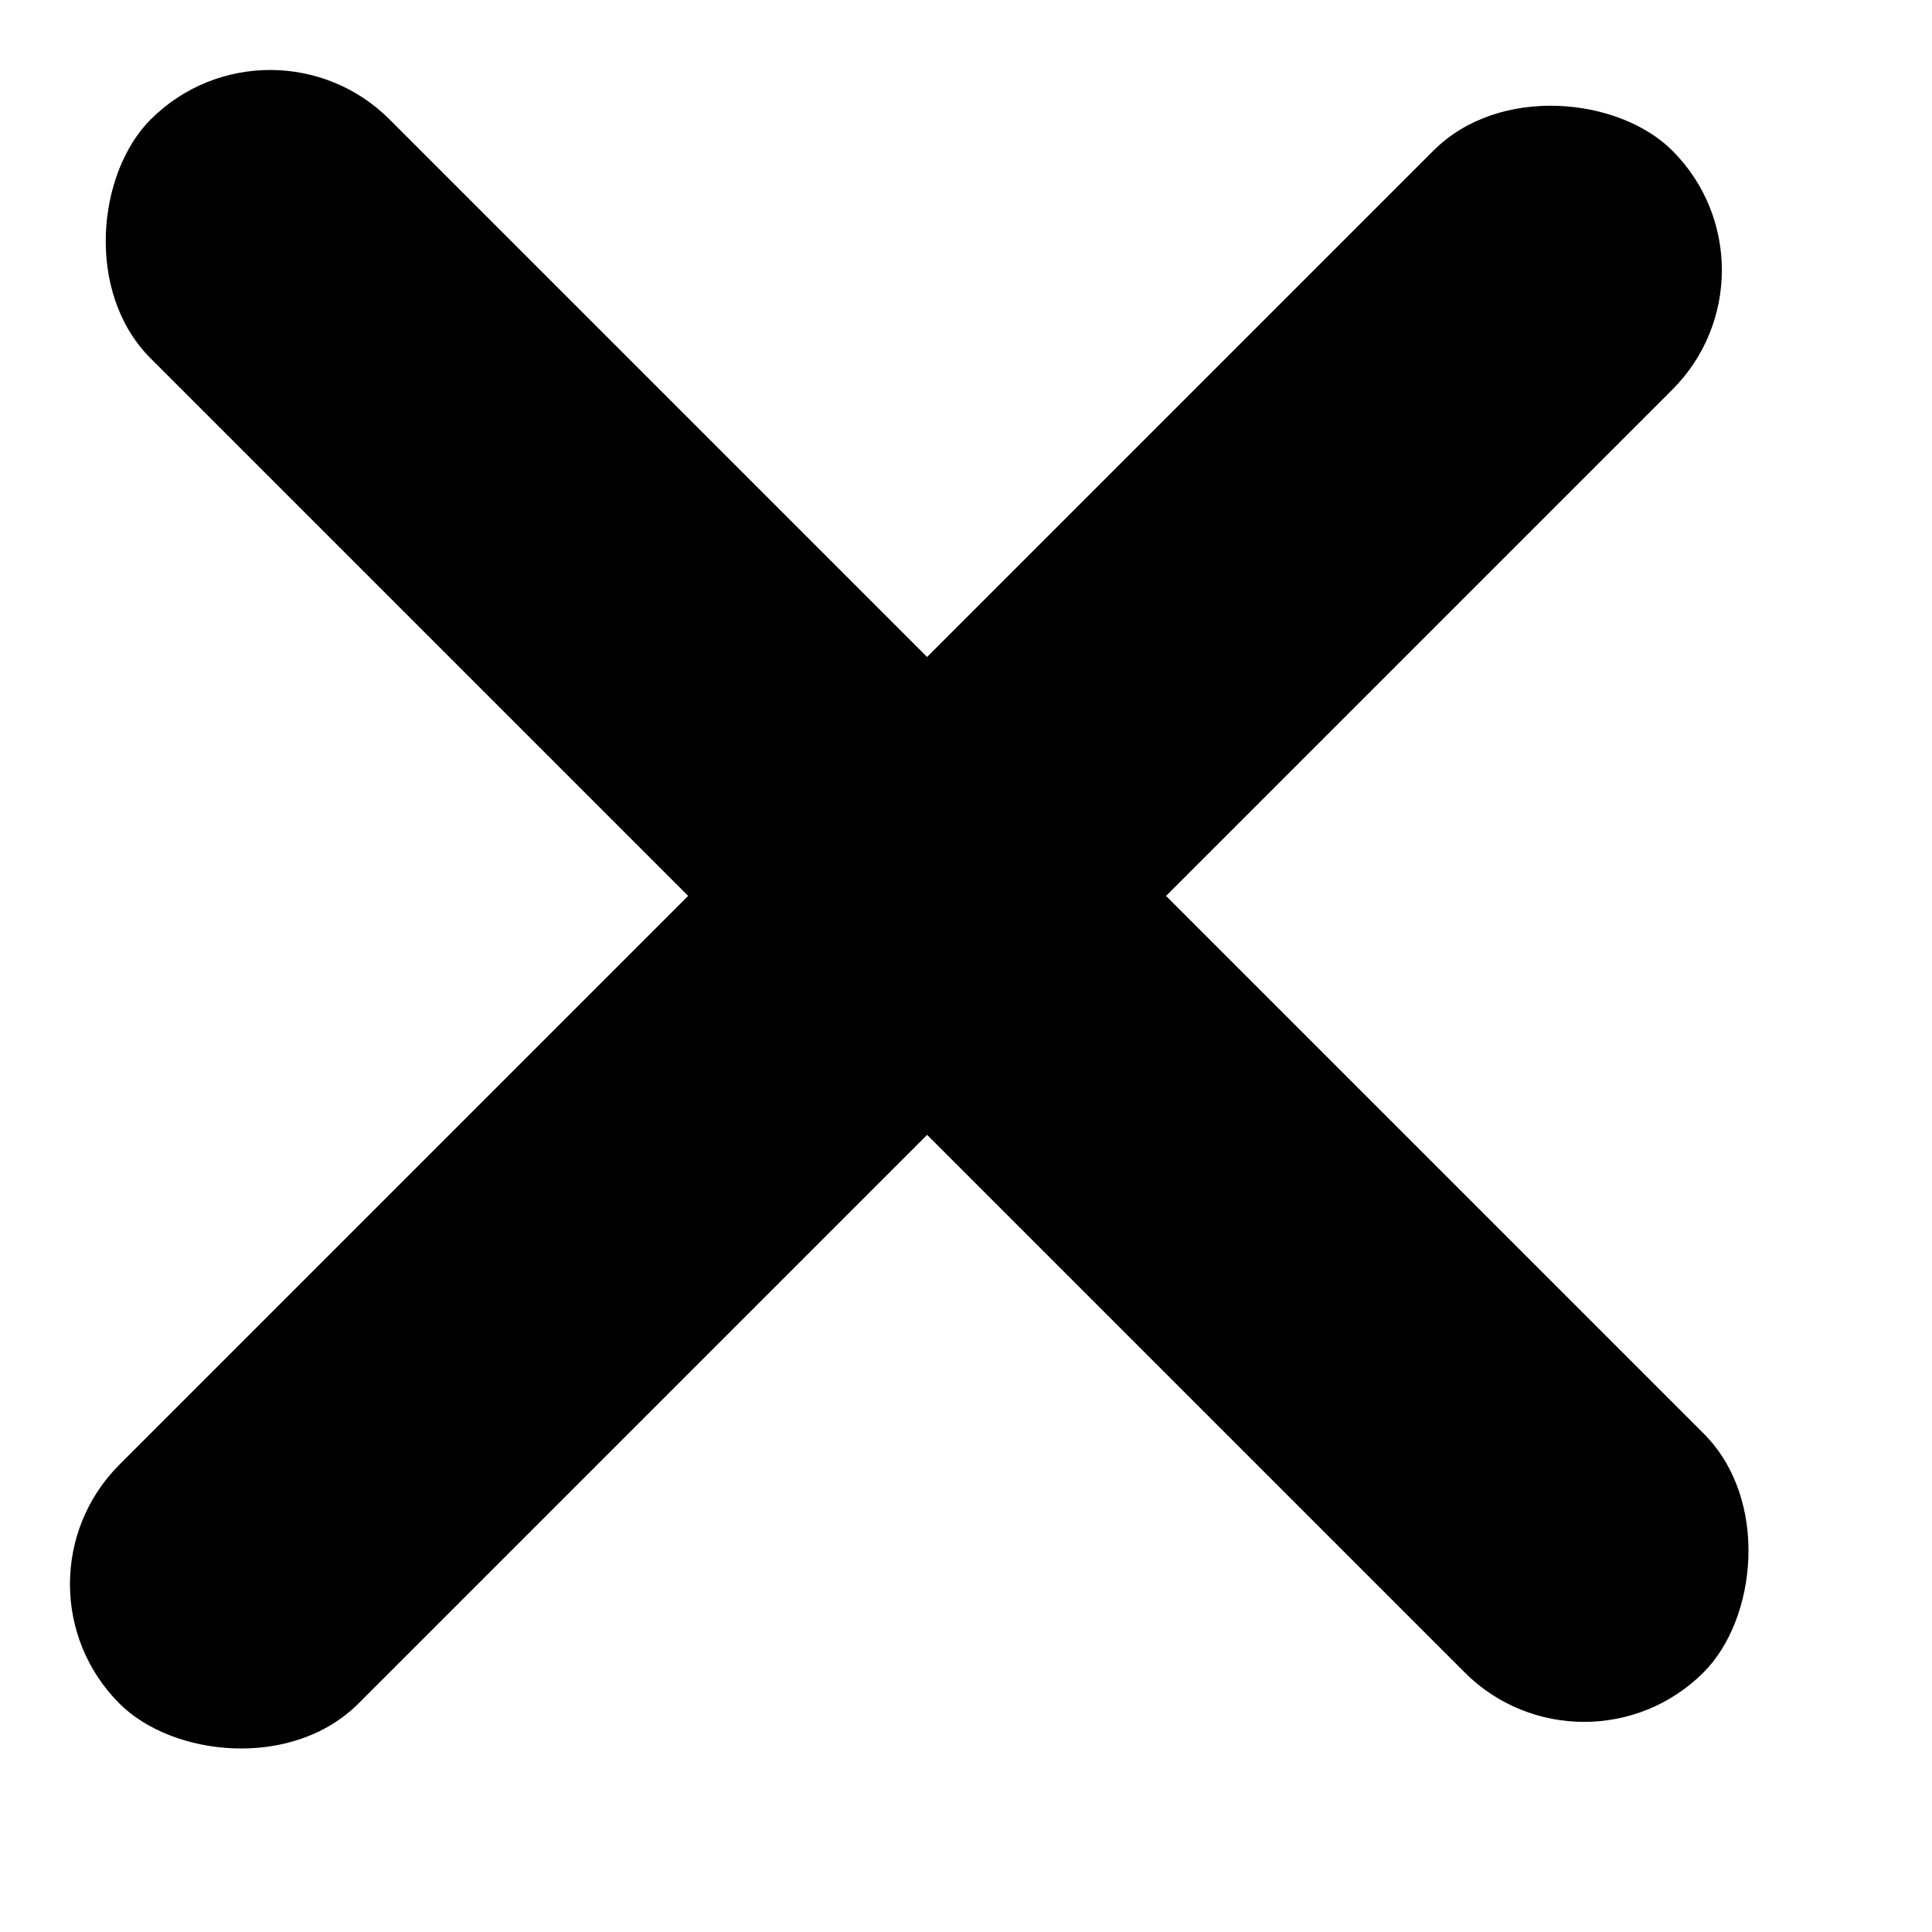 <svg width="11" height="11" viewBox="0 0 11 11" fill="currentColor" xmlns="http://www.w3.org/2000/svg">
<rect x="1.538" width="12.504" height="1.924" rx="0.962" transform="rotate(45 1.538 0)" fill="currentColor"/>
<rect x="10.202" y="1.538" width="12.504" height="1.924" rx="0.962" transform="rotate(135 10.202 1.538)" fill="currentColor"/>
</svg>
